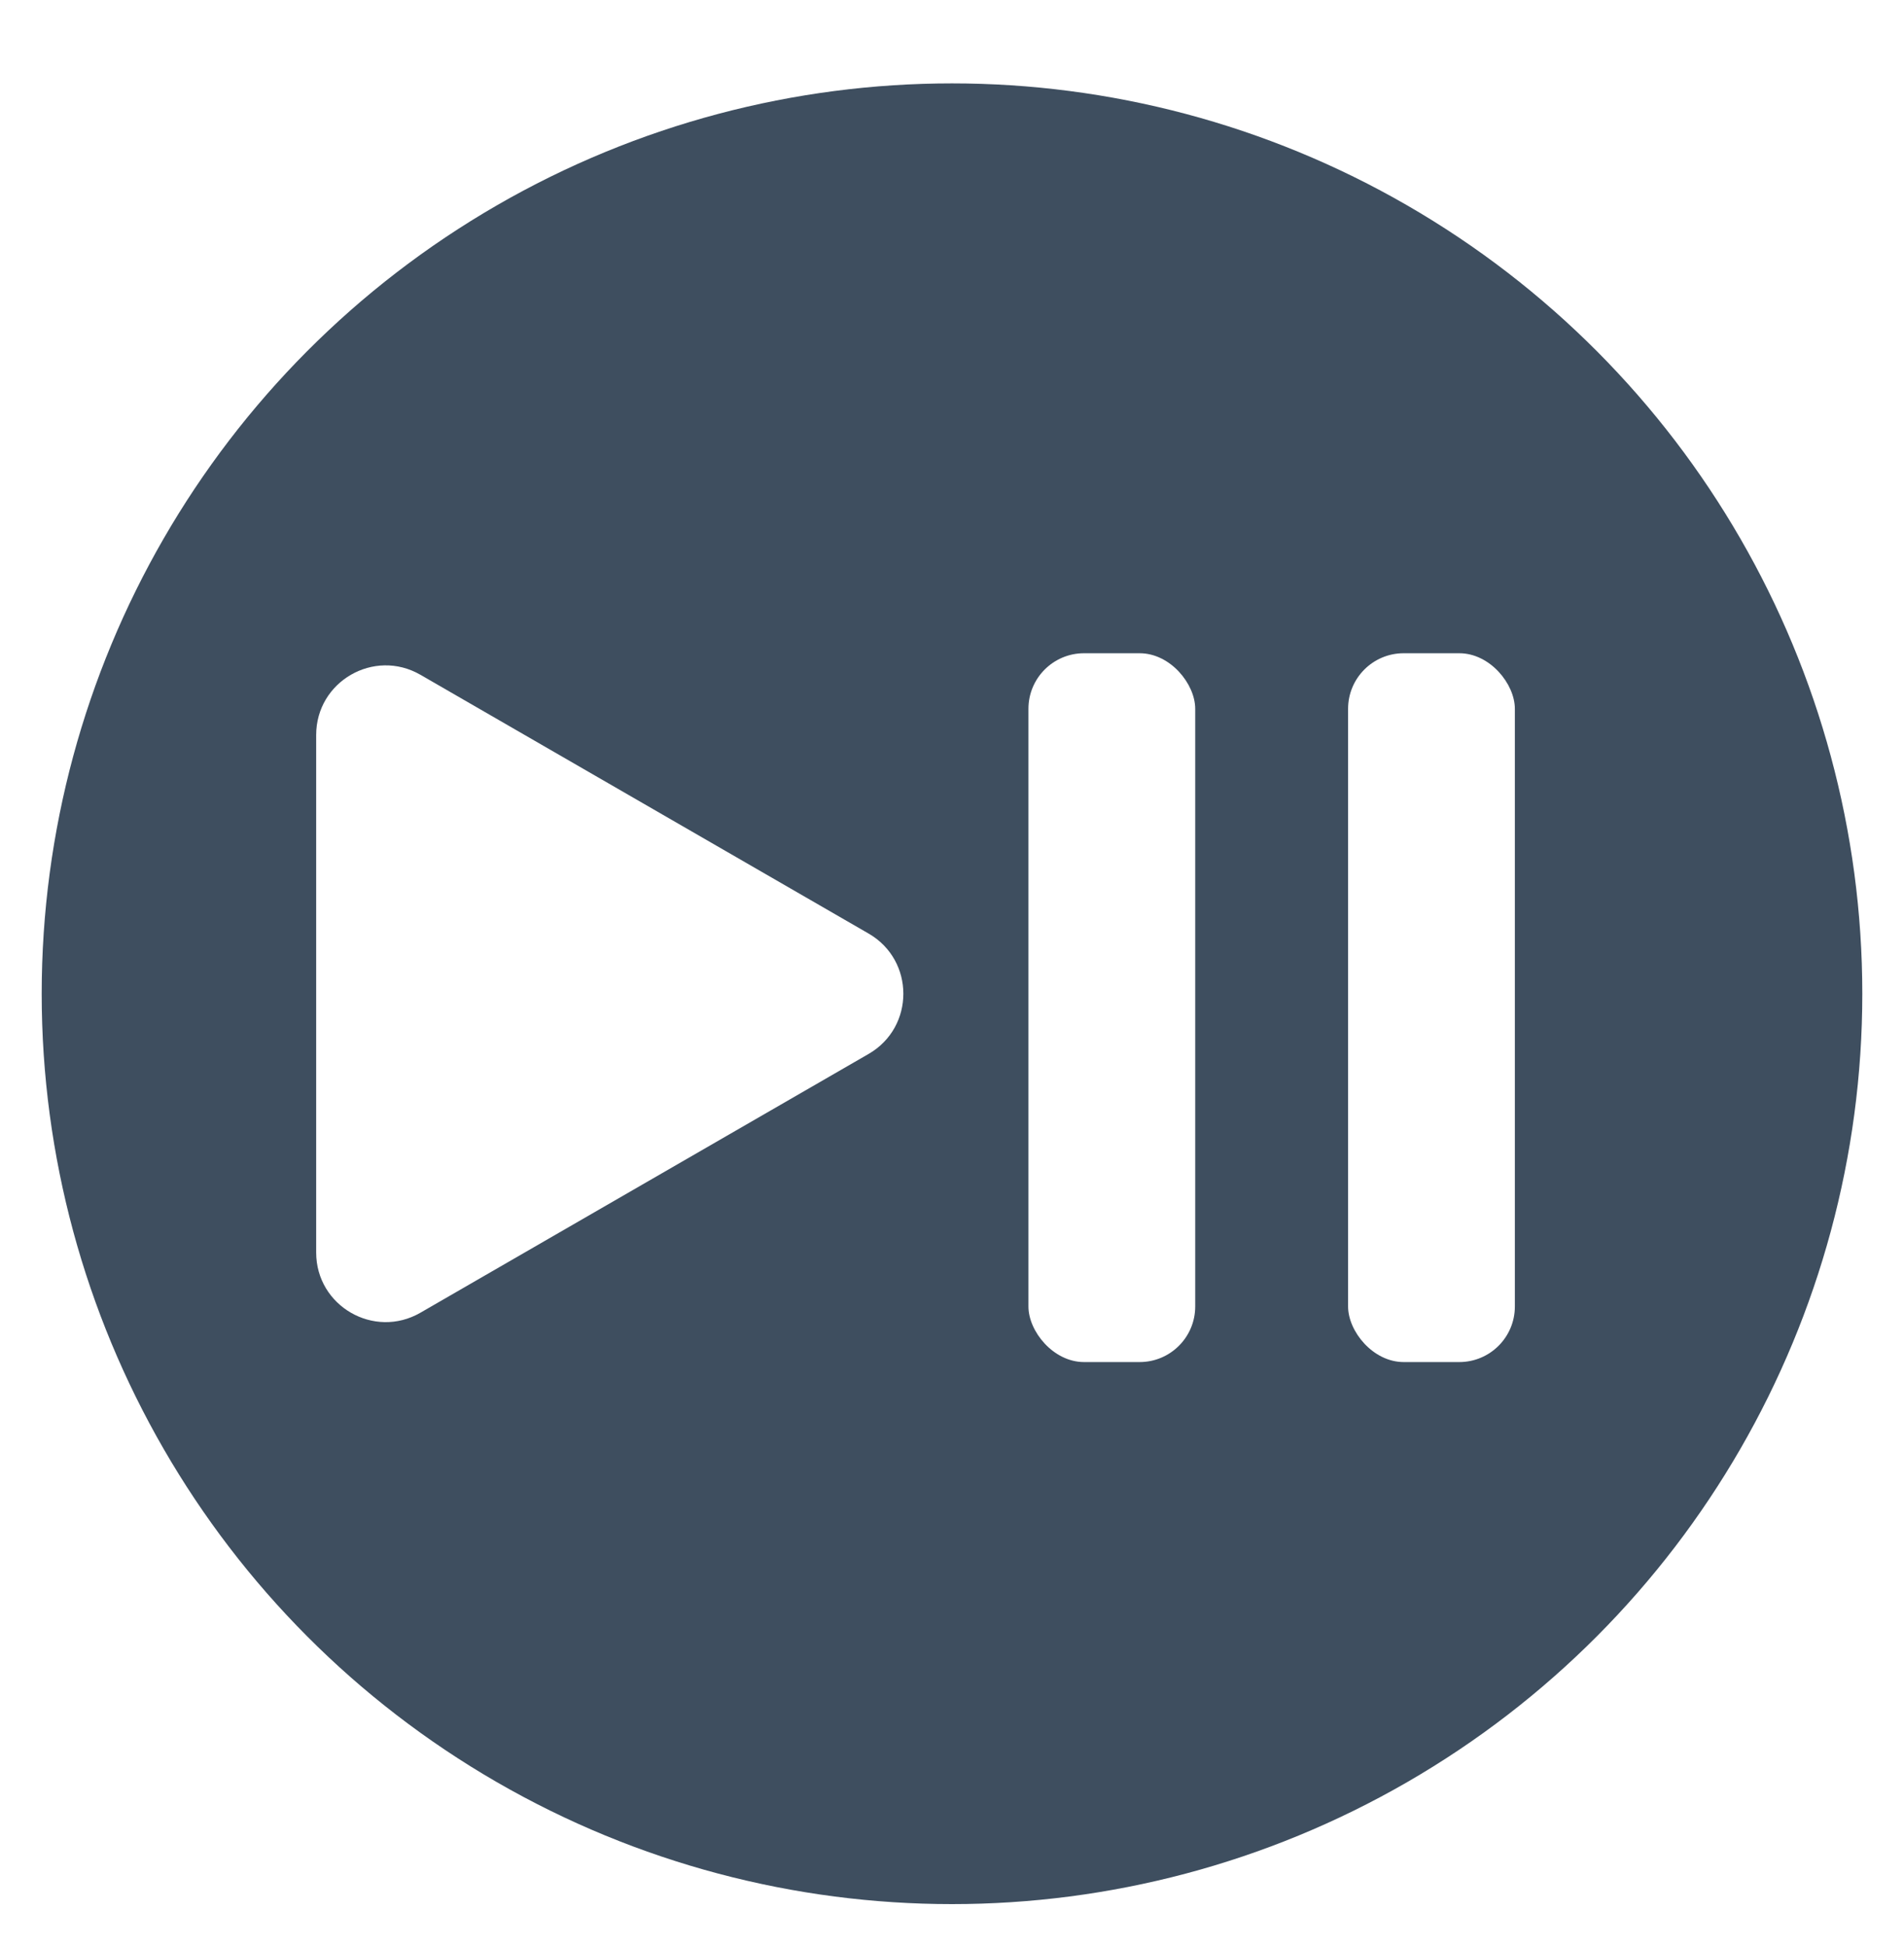 <svg width="137" height="140" viewBox="0 0 137 140" fill="none" xmlns="http://www.w3.org/2000/svg">
<g filter="url(#filter0_d_102_82)">
<circle cx="65.5" cy="65.5" r="65.5" fill="#3E4E5F"/>
<path d="M59.5 61.17C62.833 63.094 62.833 67.906 59.5 69.83L27.25 88.45C23.917 90.374 19.75 87.969 19.75 84.12L19.75 46.88C19.75 43.032 23.917 40.626 27.25 42.55L59.5 61.17Z" fill="white"/>
<rect x="71" y="41" width="12" height="51" rx="4" fill="white"/>
<rect x="94" y="41" width="12" height="51" rx="4" fill="white"/>
</g>
<defs>
<filter id="filter0_d_102_82" x="0" y="0" width="137" height="140" filterUnits="userSpaceOnUse" color-interpolation-filters="sRGB">
<feFlood flood-opacity="0" result="BackgroundImageFix"/>
<feColorMatrix in="SourceAlpha" type="matrix" values="0 0 0 0 0 0 0 0 0 0 0 0 0 0 0 0 0 0 127 0" result="hardAlpha"/>
<feOffset dx="3" dy="6"/>
<feGaussianBlur stdDeviation="1.5"/>
<feComposite in2="hardAlpha" operator="out"/>
<feColorMatrix type="matrix" values="0 0 0 0 0 0 0 0 0 0 0 0 0 0 0 0 0 0 0.25 0"/>
<feBlend mode="normal" in2="BackgroundImageFix" result="effect1_dropShadow_102_82"/>
<feBlend mode="normal" in="SourceGraphic" in2="effect1_dropShadow_102_82" result="shape"/>
</filter>
</defs>
</svg>
